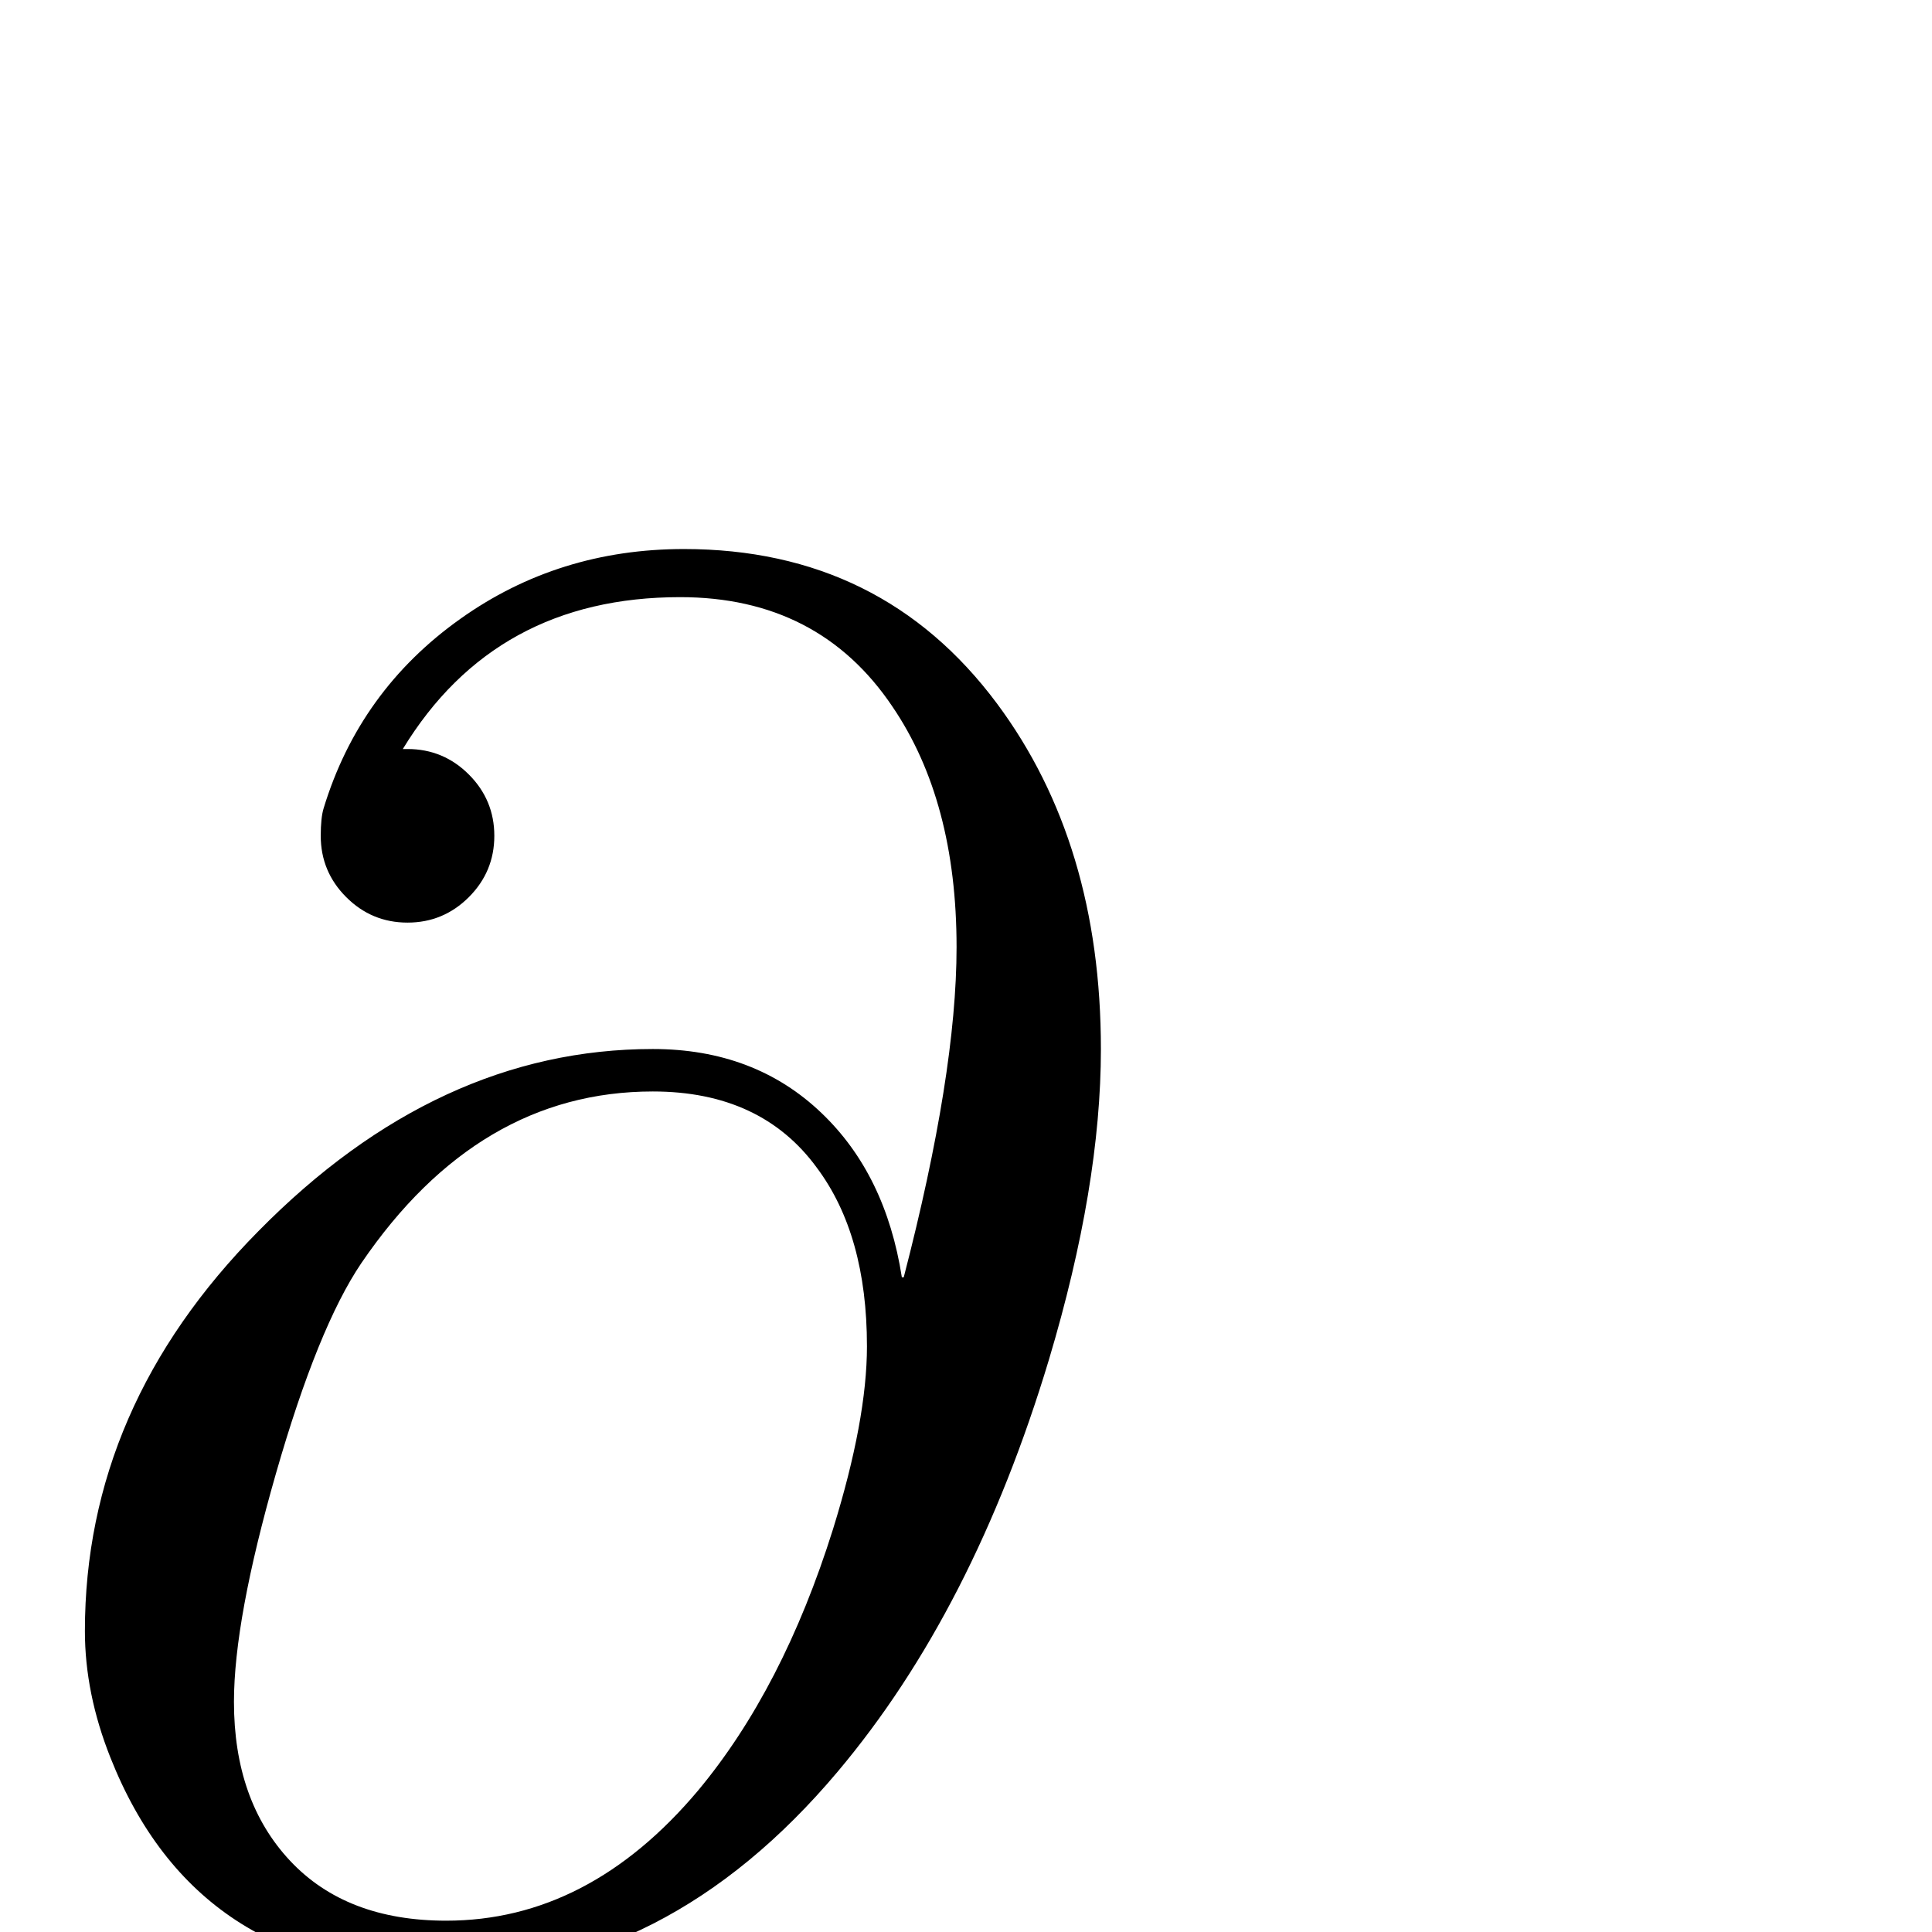 <?xml version="1.0" standalone="no"?>
<!DOCTYPE svg PUBLIC "-//W3C//DTD SVG 1.1//EN" "http://www.w3.org/Graphics/SVG/1.1/DTD/svg11.dtd" >
<svg viewBox="0 -442 2048 2048">
  <g transform="matrix(1 0 0 -1 0 1606)">
   <path fill="currentColor"
d="M1167 936q0 -145 -55 -329q-80 -266 -224 -437q-181 -215 -421 -215q-259 0 -350 230q-27 68 -27 134q0 238 184 424q190 193 418 193q108 0 179 -68q68 -65 85 -174h2q56 216 56 350q0 155 -68 255q-78 116 -225 116q-196 0 -294 -161h5q38 0 65 -27t27 -65t-27 -65
t-65 -27t-65 27t-27 65q0 19 3 29q38 125 145 201q104 74 237 74q210 0 332 -164q110 -148 110 -366zM919 621q0 118 -53 189q-59 81 -174 81q-185 0 -309 -182q-46 -68 -90.5 -223t-44.5 -242q0 -105 59.5 -168.5t165.5 -63.5q151 0 267 138q90 108 143 277q36 116 36 194z
" />
  </g>

</svg>
